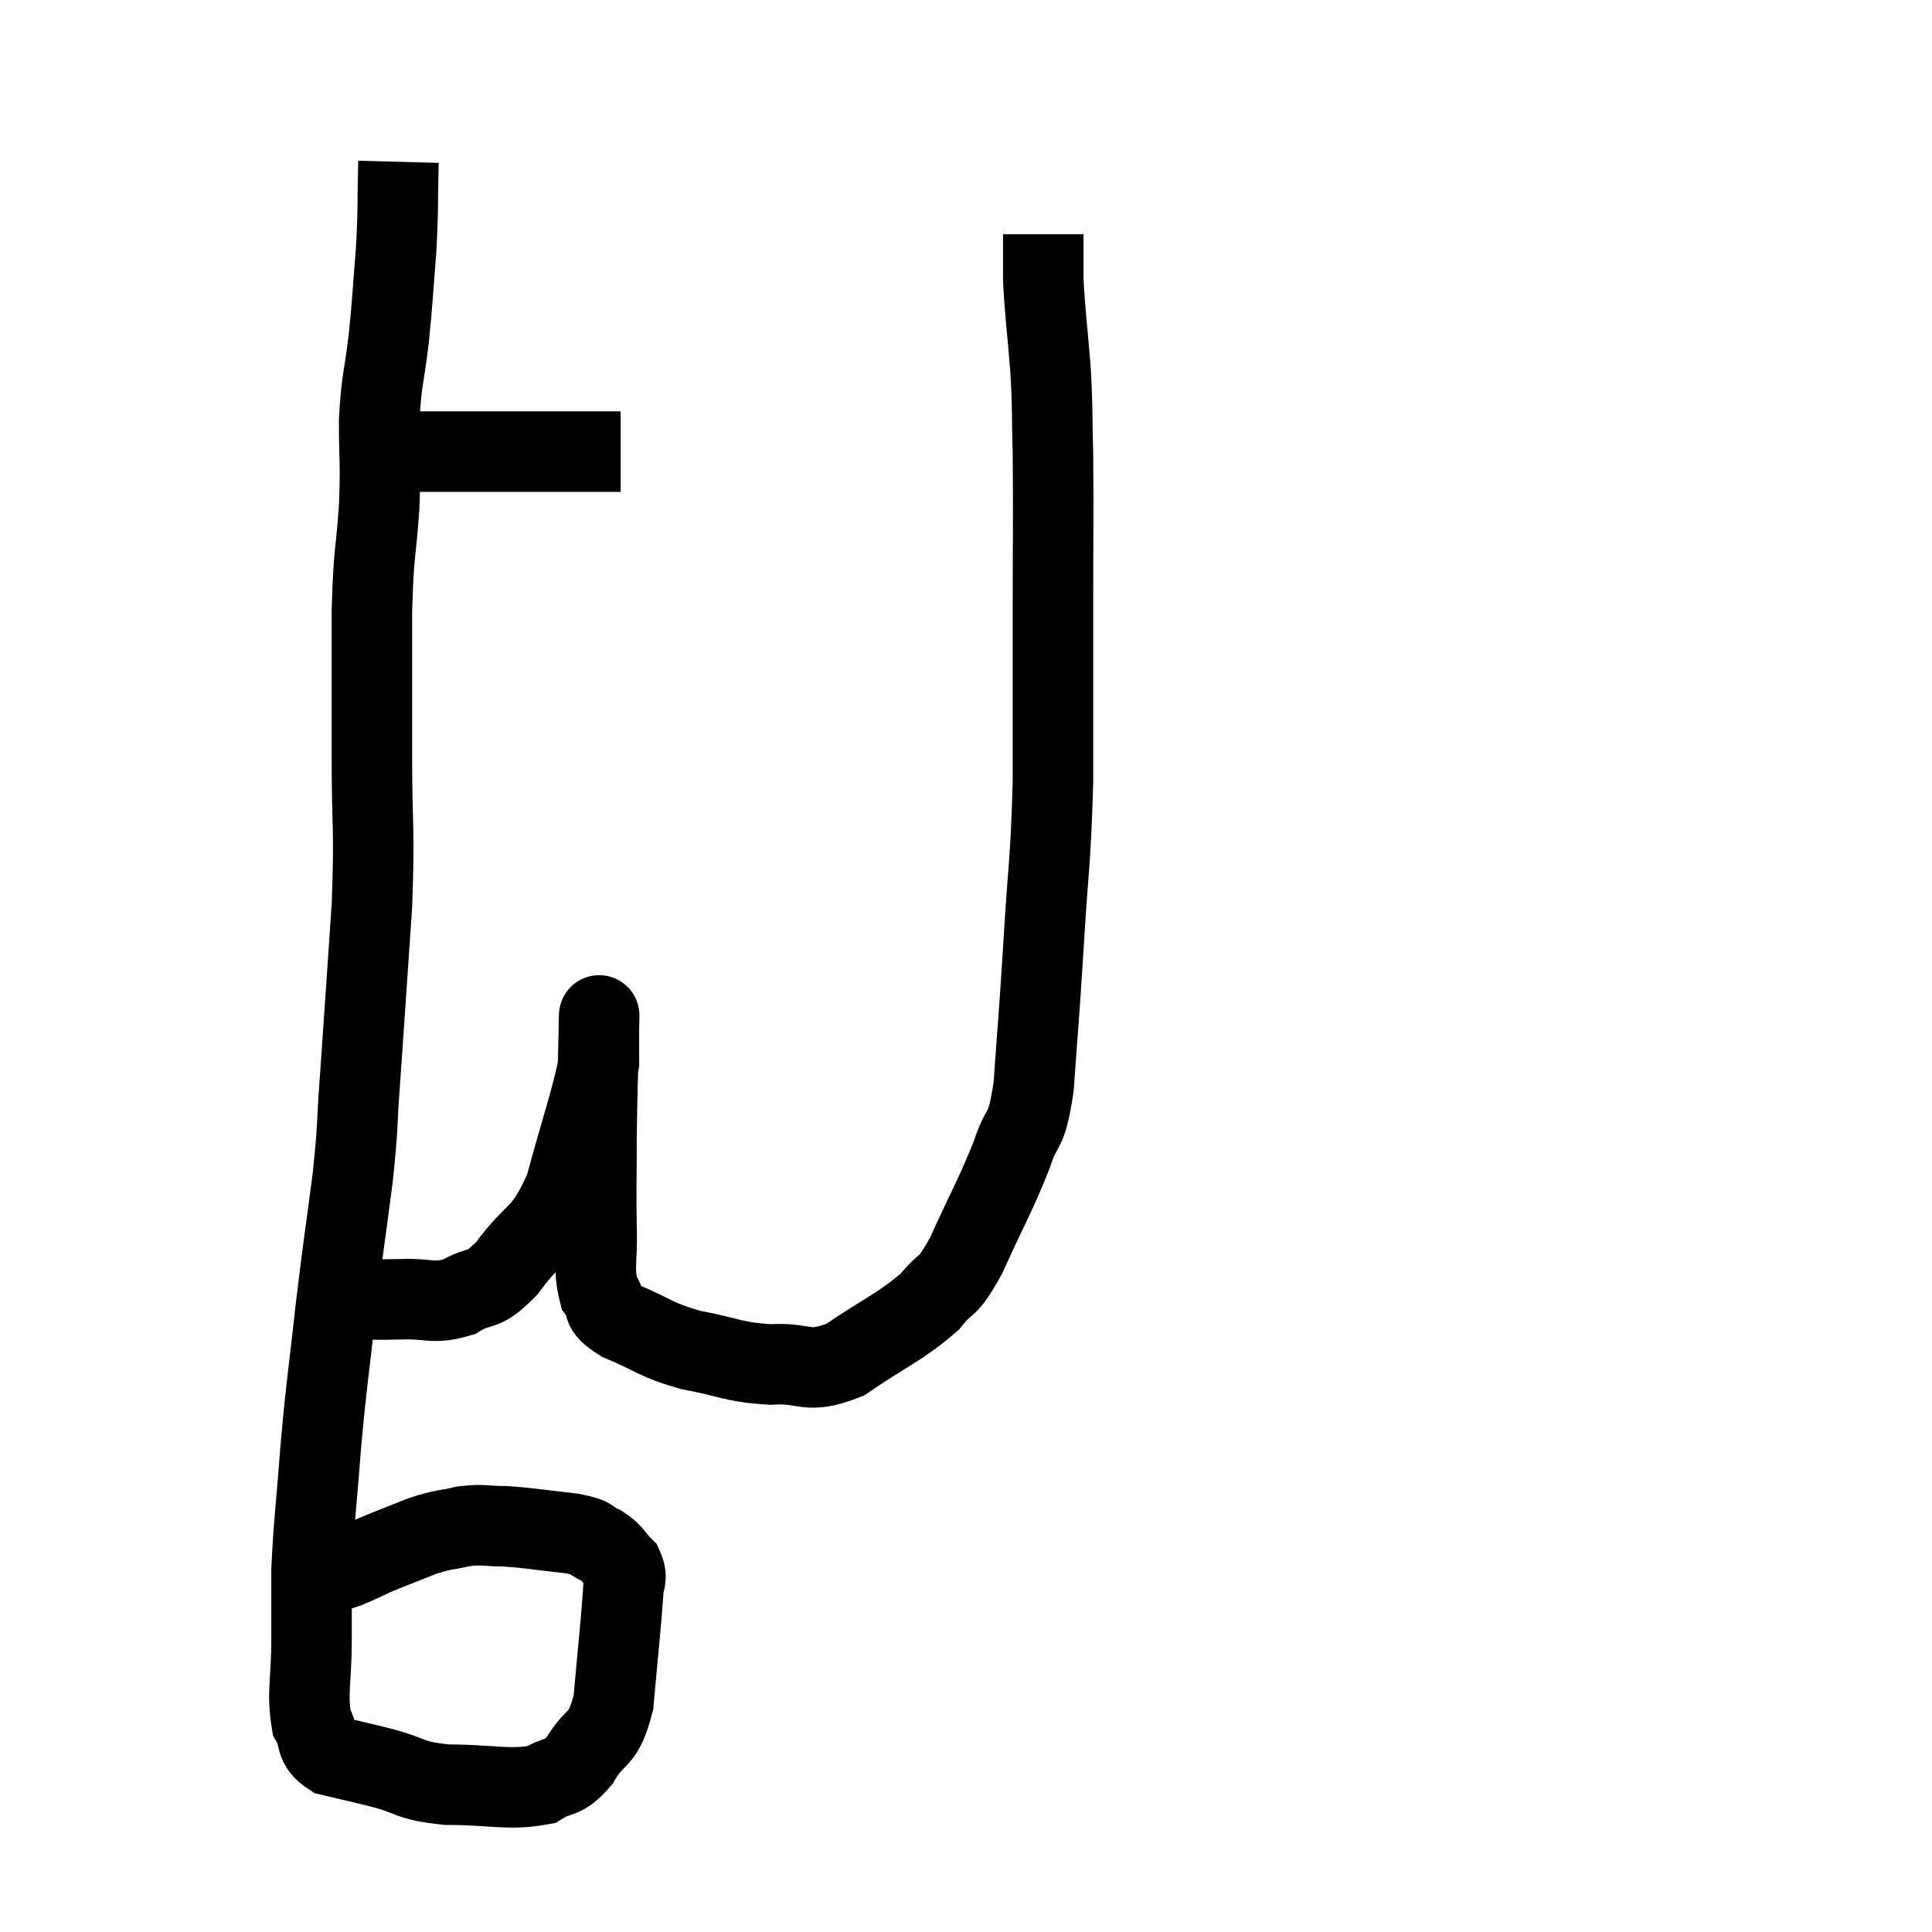 <svg width="48" height="48" viewBox="0 0 48 48" xmlns="http://www.w3.org/2000/svg"><path d="M 8.58 11.22 C 9.09 11.22, 9.105 11.22, 9.6 11.22 C 10.08 11.22, 9.96 11.22, 10.56 11.22 C 11.28 11.22, 11.31 11.22, 12 11.22 C 12.66 11.22, 12.765 11.22, 13.32 11.22 C 13.77 11.22, 13.92 11.22, 14.22 11.22 C 14.37 11.22, 14.265 11.22, 14.52 11.22 C 14.88 11.22, 15.06 11.22, 15.24 11.22 C 15.24 11.22, 15.195 11.22, 15.24 11.22 L 15.42 11.22" fill="none" stroke="black" stroke-width="2"></path><path d="M 9.9 4.02 C 9.87 5.13, 9.9 5.145, 9.84 6.24 C 9.75 7.32, 9.765 7.35, 9.66 8.4 C 9.54 9.42, 9.48 9.39, 9.42 10.44 C 9.42 11.52, 9.465 11.415, 9.42 12.6 C 9.33 13.89, 9.285 13.62, 9.24 15.18 C 9.24 17.01, 9.24 17.01, 9.24 18.84 C 9.24 20.67, 9.315 20.49, 9.24 22.5 C 9.09 24.69, 9.06 25.185, 8.94 26.88 C 8.85 28.08, 8.91 27.87, 8.76 29.28 C 8.55 30.9, 8.535 30.885, 8.34 32.52 C 8.16 34.17, 8.13 34.2, 7.98 35.82 C 7.86 37.41, 7.8 37.77, 7.74 39 C 7.74 39.87, 7.74 39.795, 7.74 40.74 C 7.74 41.76, 7.62 42.06, 7.74 42.78 C 7.98 43.2, 7.785 43.335, 8.22 43.62 C 8.85 43.77, 8.76 43.74, 9.48 43.92 C 10.29 44.13, 10.11 44.235, 11.1 44.34 C 12.27 44.34, 12.615 44.49, 13.44 44.34 C 13.92 44.04, 13.95 44.25, 14.4 43.74 C 14.82 43.02, 14.97 43.335, 15.24 42.3 C 15.36 40.95, 15.42 40.44, 15.48 39.6 C 15.48 39.27, 15.615 39.24, 15.48 38.94 C 15.21 38.67, 15.255 38.61, 14.94 38.4 C 14.58 38.25, 14.82 38.22, 14.22 38.1 C 13.38 38.01, 13.215 37.965, 12.54 37.92 C 12.03 37.92, 12.03 37.86, 11.52 37.92 C 11.01 38.04, 11.055 37.98, 10.5 38.16 C 9.9 38.4, 9.765 38.445, 9.3 38.64 C 8.97 38.79, 8.895 38.835, 8.64 38.94 C 8.46 39, 8.37 39.03, 8.28 39.06 L 8.28 39.06" fill="none" stroke="black" stroke-width="2"></path><path d="M 8.64 32.28 C 9.3 32.28, 9.27 32.295, 9.96 32.28 C 10.68 32.25, 10.74 32.415, 11.4 32.22 C 12 31.86, 11.94 32.175, 12.6 31.5 C 13.32 30.51, 13.47 30.795, 14.04 29.52 C 14.46 27.96, 14.67 27.42, 14.88 26.4 C 14.88 25.92, 14.88 25.68, 14.88 25.44 C 14.88 25.44, 14.88 25.41, 14.88 25.44 C 14.88 25.5, 14.895 24.855, 14.88 25.56 C 14.85 26.91, 14.835 27.03, 14.82 28.26 C 14.82 29.37, 14.805 29.52, 14.82 30.48 C 14.85 31.29, 14.73 31.515, 14.88 32.1 C 15.15 32.46, 14.85 32.46, 15.42 32.82 C 16.29 33.18, 16.23 33.27, 17.16 33.54 C 18.15 33.72, 18.18 33.84, 19.14 33.9 C 20.07 33.84, 20.01 34.17, 21 33.78 C 22.05 33.06, 22.35 32.985, 23.1 32.34 C 23.55 31.77, 23.49 32.115, 24 31.2 C 24.57 29.94, 24.72 29.73, 25.14 28.68 C 25.41 27.84, 25.485 28.275, 25.68 27 C 25.8 25.29, 25.8 25.47, 25.92 23.58 C 26.04 21.51, 26.1 21.525, 26.16 19.44 C 26.16 17.34, 26.16 17.28, 26.16 15.24 C 26.16 13.26, 26.175 12.795, 26.16 11.28 C 26.13 10.23, 26.16 10.26, 26.1 9.18 C 26.01 8.07, 25.965 7.8, 25.92 6.96 C 25.92 6.39, 25.92 6.105, 25.92 5.82 C 25.92 5.82, 25.92 5.82, 25.92 5.82 L 25.92 5.82" fill="none" stroke="black" stroke-width="2"></path></svg>